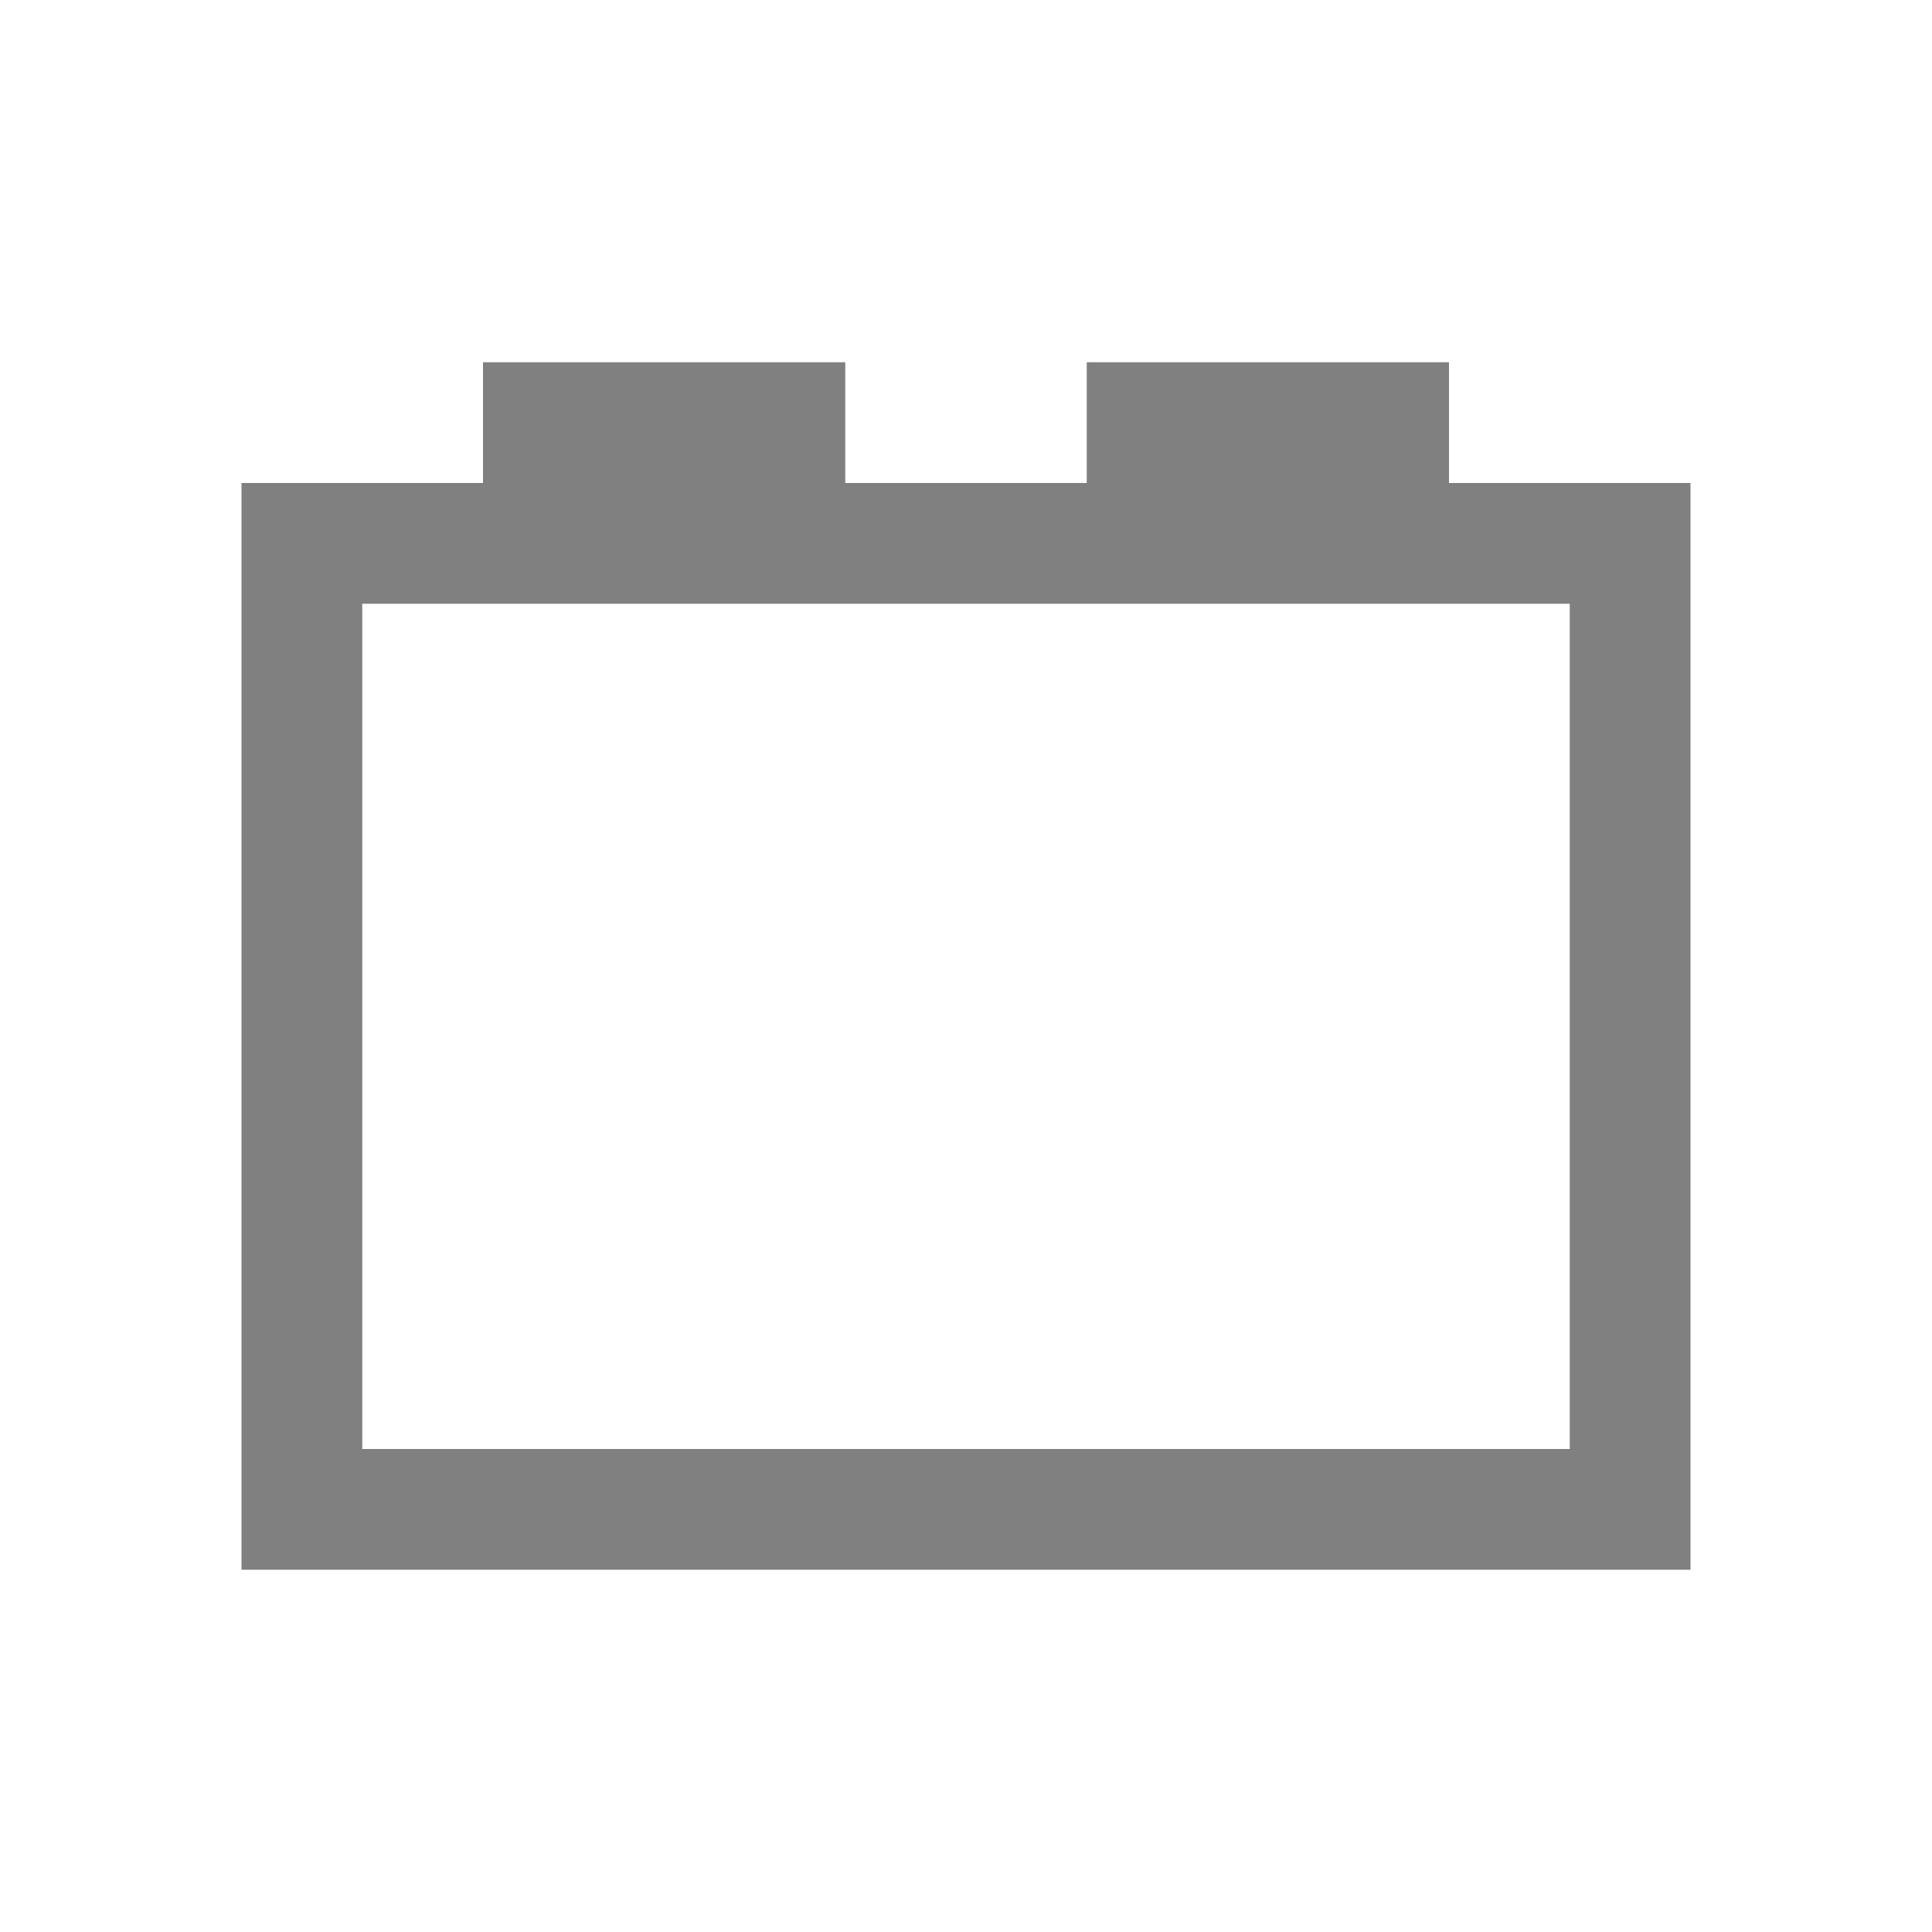 <svg xmlns="http://www.w3.org/2000/svg" viewBox="0 0 16 16">
 <defs>
  <style id="current-color-scheme" type="text/css">
   .ColorScheme-Text { color:#808080; }
  </style>
 </defs>
 <path style="fill:currentColor" class="ColorScheme-Text" d="m4 3v1h-2v9h12v-9h-2v-1h-3v1h-2v-1zm-1 2h10v7h-10z"/>
</svg>

